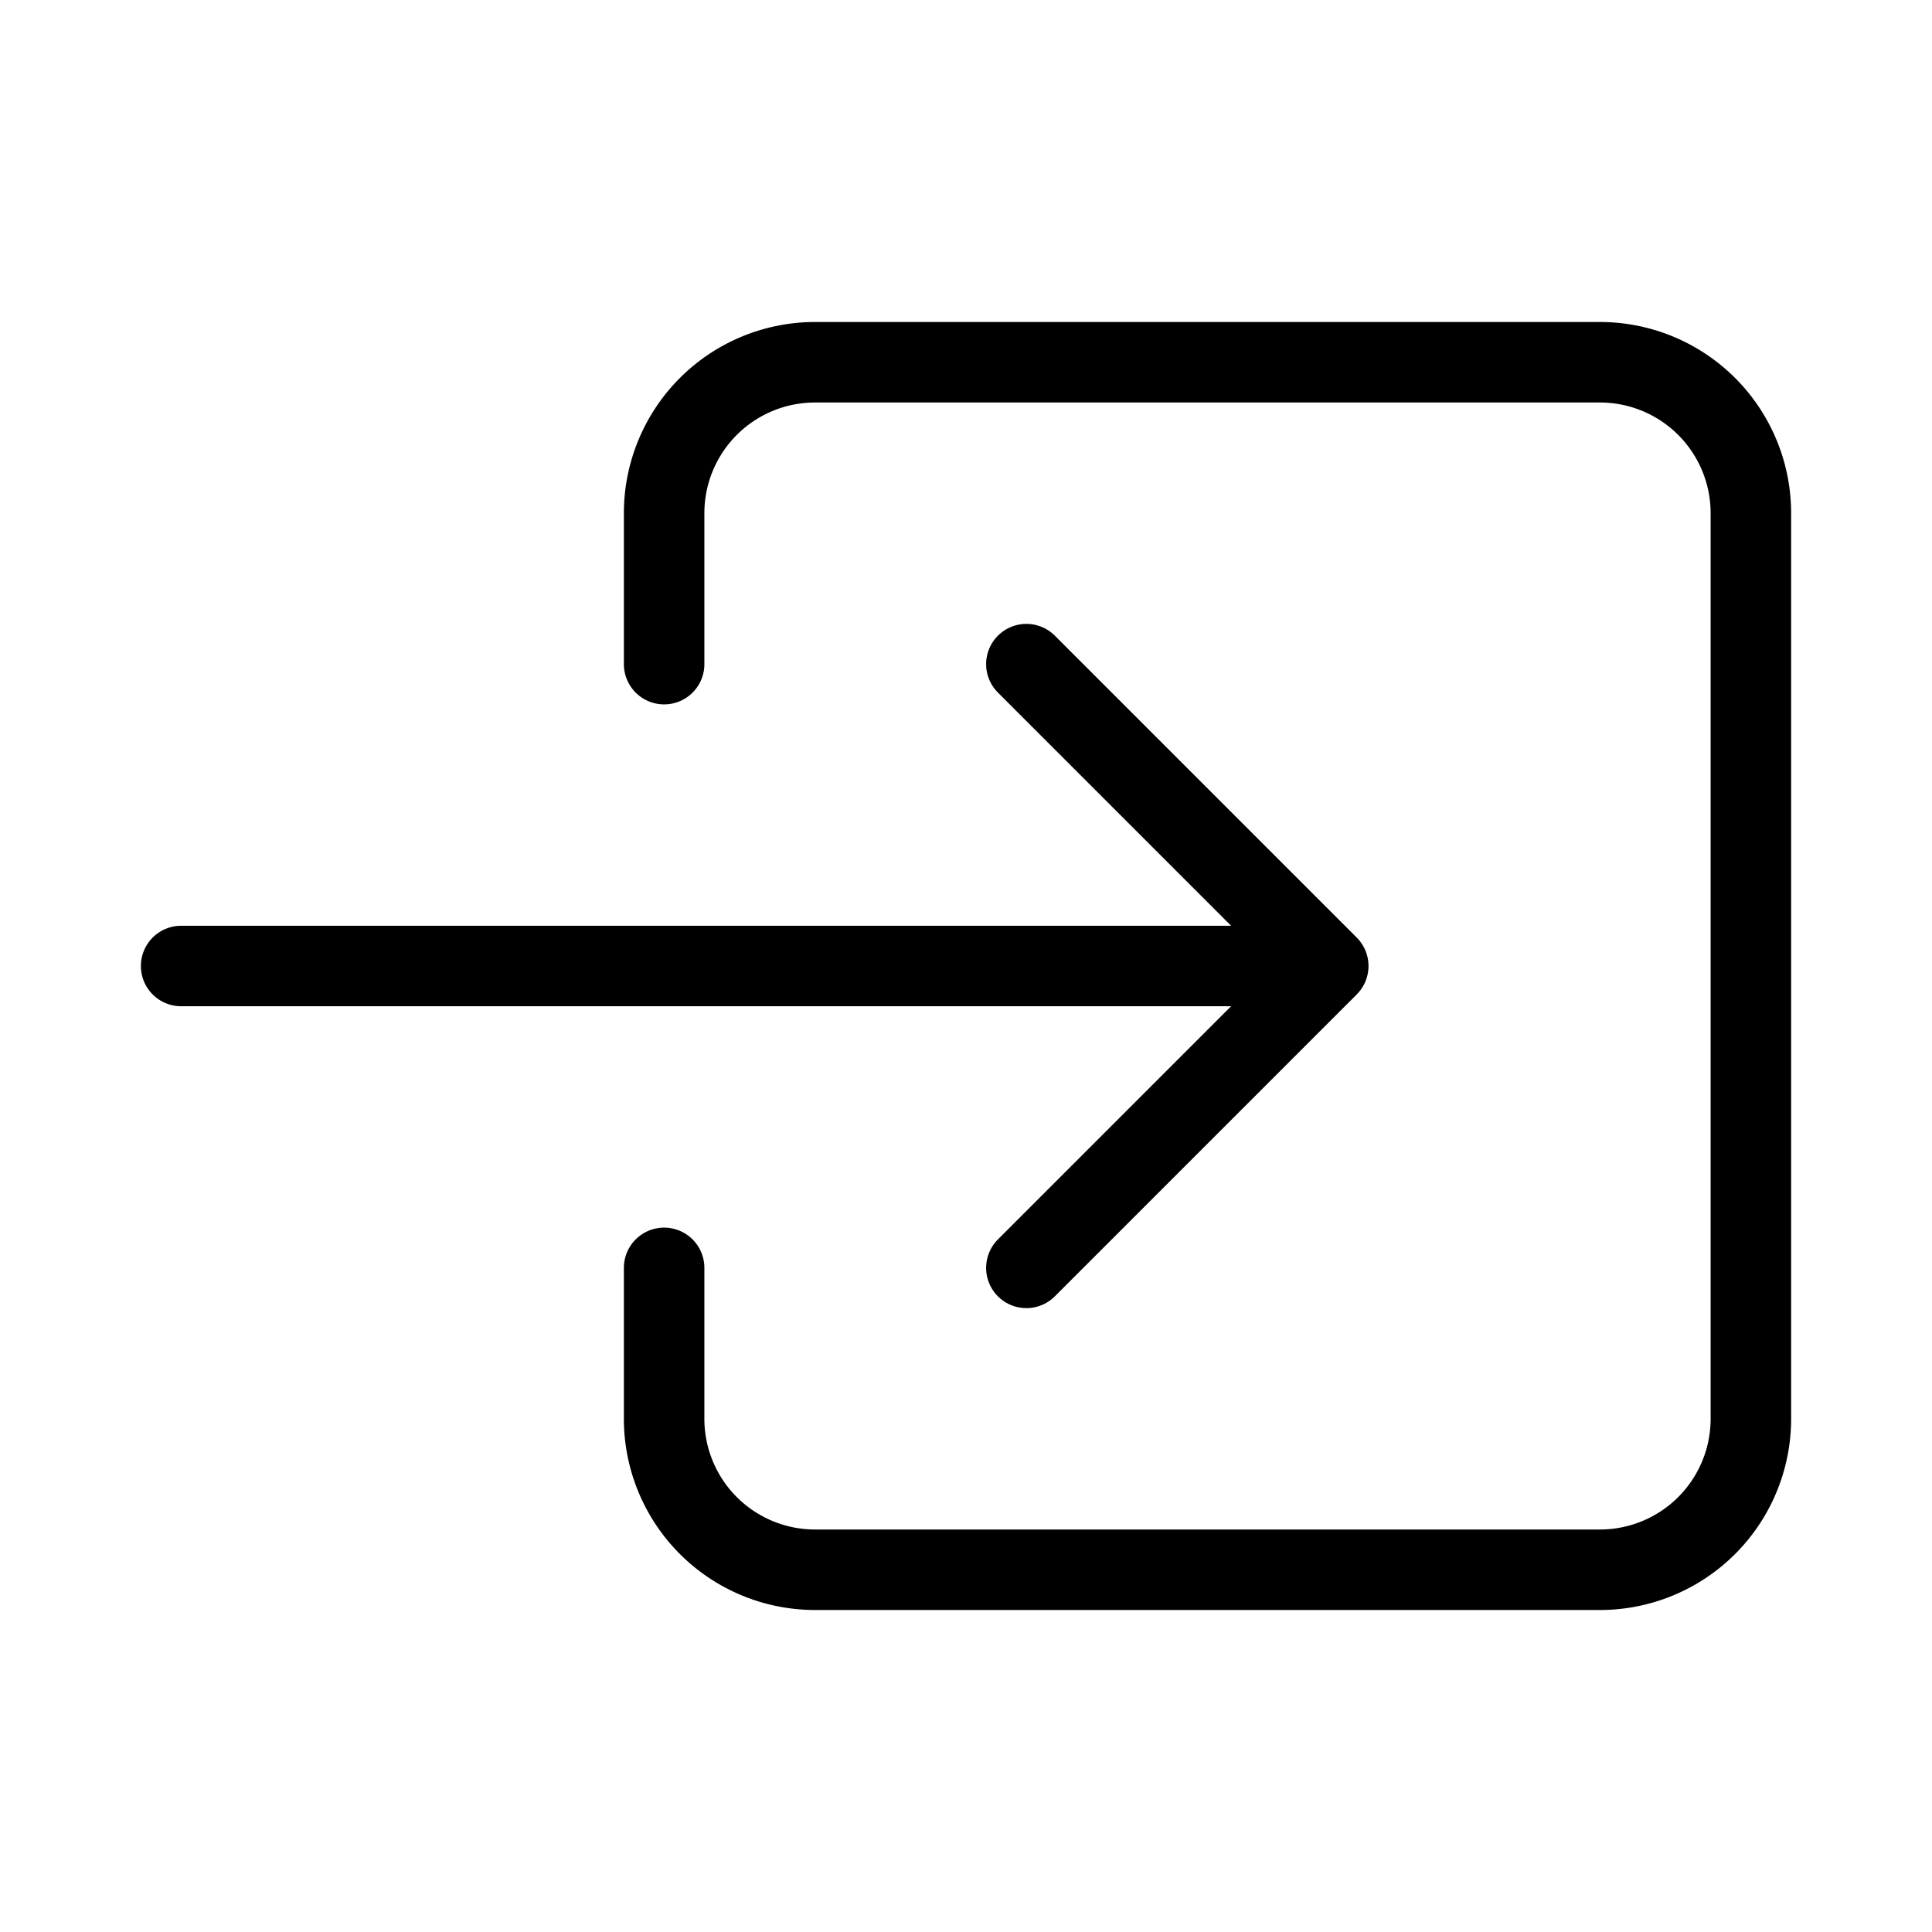 <svg fill="none" stroke="currentColor" stroke-linecap="round" stroke-linejoin="round" stroke-width="1" viewBox="0 0 24 24" xmlns="http://www.w3.org/2000/svg">
  <path d="M8.25 8.25V6.375A1.875 1.875 0 0 1 10.125 4.5h9.75a1.875 1.875 0 0 1 1.875 1.875v11.25a1.875 1.875 0 0 1-1.875 1.875h-9.75a1.875 1.875 0 0 1-1.875-1.875V15.75"></path>
  <path d="M12.75 15.75 16.5 12l-3.75-3.75"></path>
  <path d="M2.25 12h13.5"></path>
</svg>